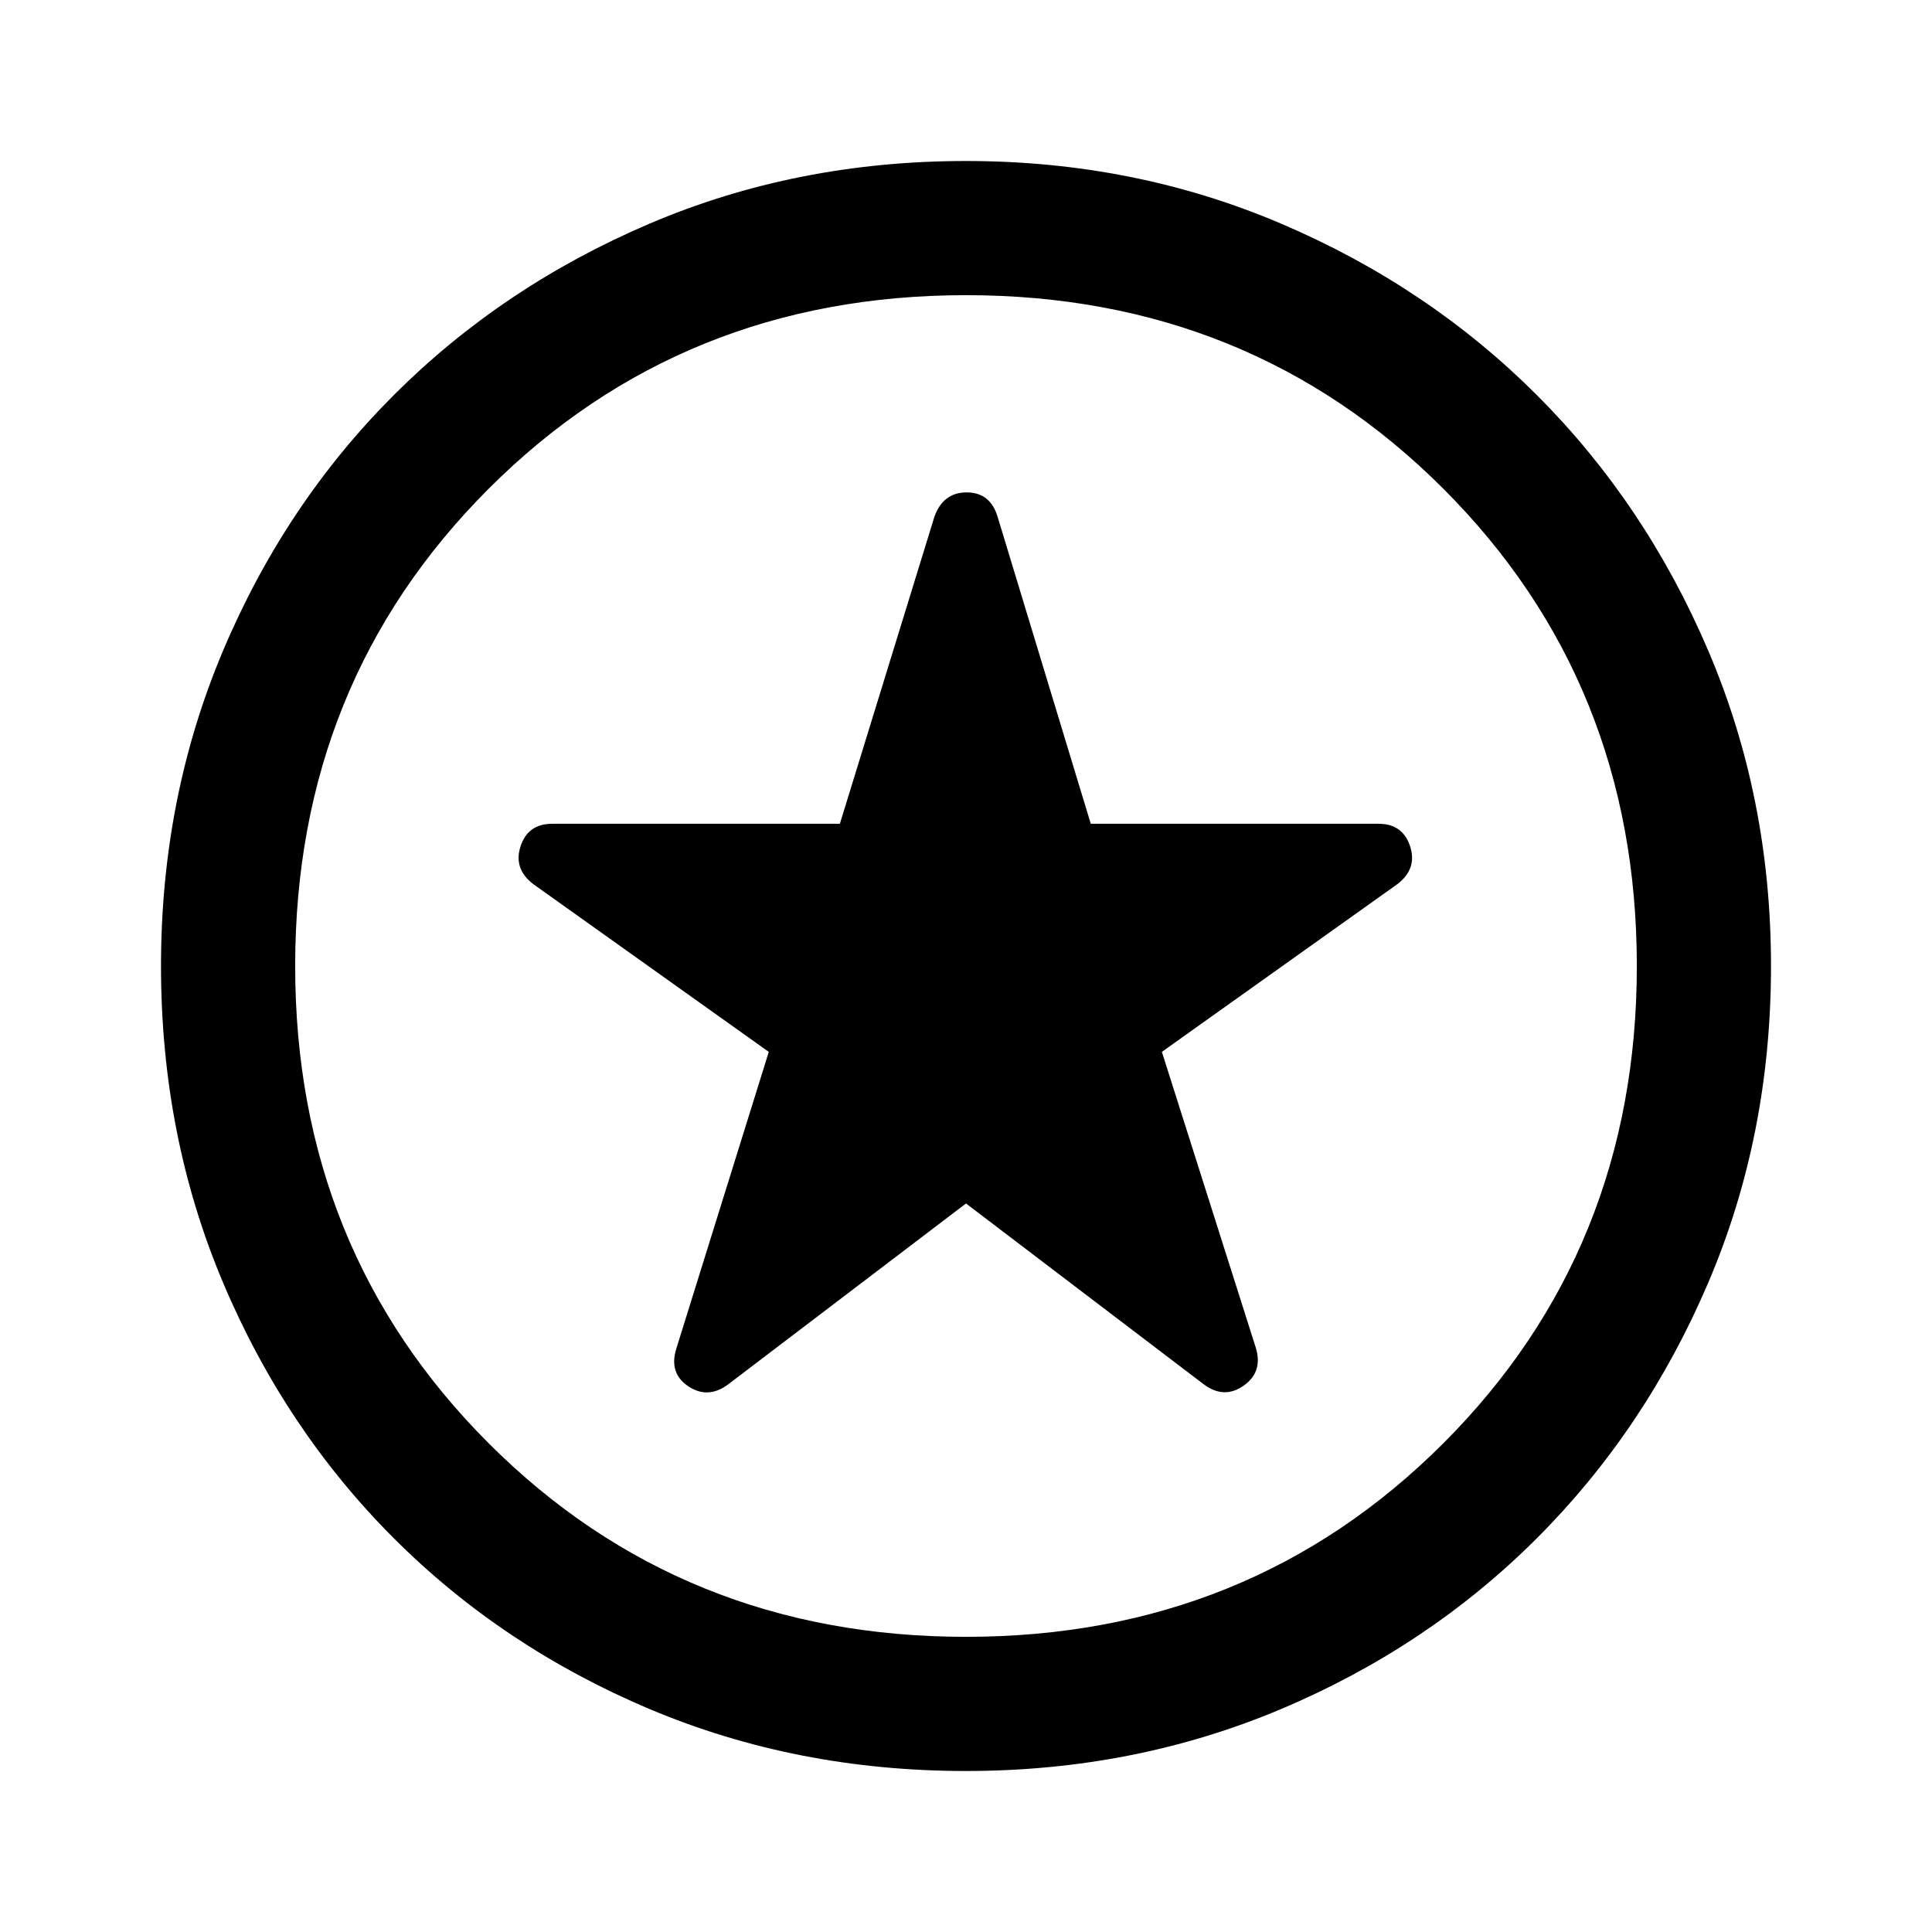 <svg xmlns="http://www.w3.org/2000/svg" viewBox="0 -960 960 960" width="32" height="32"><path d="m480-362 118.33 90q10 7.33 19.67.5 9.67-6.83 6-18.83l-46.67-147 117-83.34q10-7.66 6.34-18.83Q697-550.67 685-550.67H542l-46.33-152.66q-3.67-12-15.34-12-11.66 0-16 12l-47 152.66h-143q-12 0-15.66 11.17-3.67 11.17 6.33 18.83l117 83.34-46 147.66q-3.67 12 6 18.5t19.67-.83L480-362Zm0 282q-84.33 0-157.33-30.83-73-30.84-127-84.84t-84.84-127Q80-395.67 80-480q0-83.67 30.83-156.67 30.84-73 84.84-127t127-85.16Q395.67-880 480-880q83.67 0 156.67 31.17 73 31.16 127 85.16t85.16 127Q880-563.67 880-480q0 84.33-31.17 157.33-31.16 73-85.16 127t-127 84.84Q563.67-80 480-80Zm0-400Zm0 333.33q141 0 237.17-96.16Q813.33-339 813.33-480t-96.16-237.17Q621-813.33 480-813.33t-237.17 96.16Q146.67-621 146.67-480t96.16 237.17Q339-146.67 480-146.67Z"/></svg>